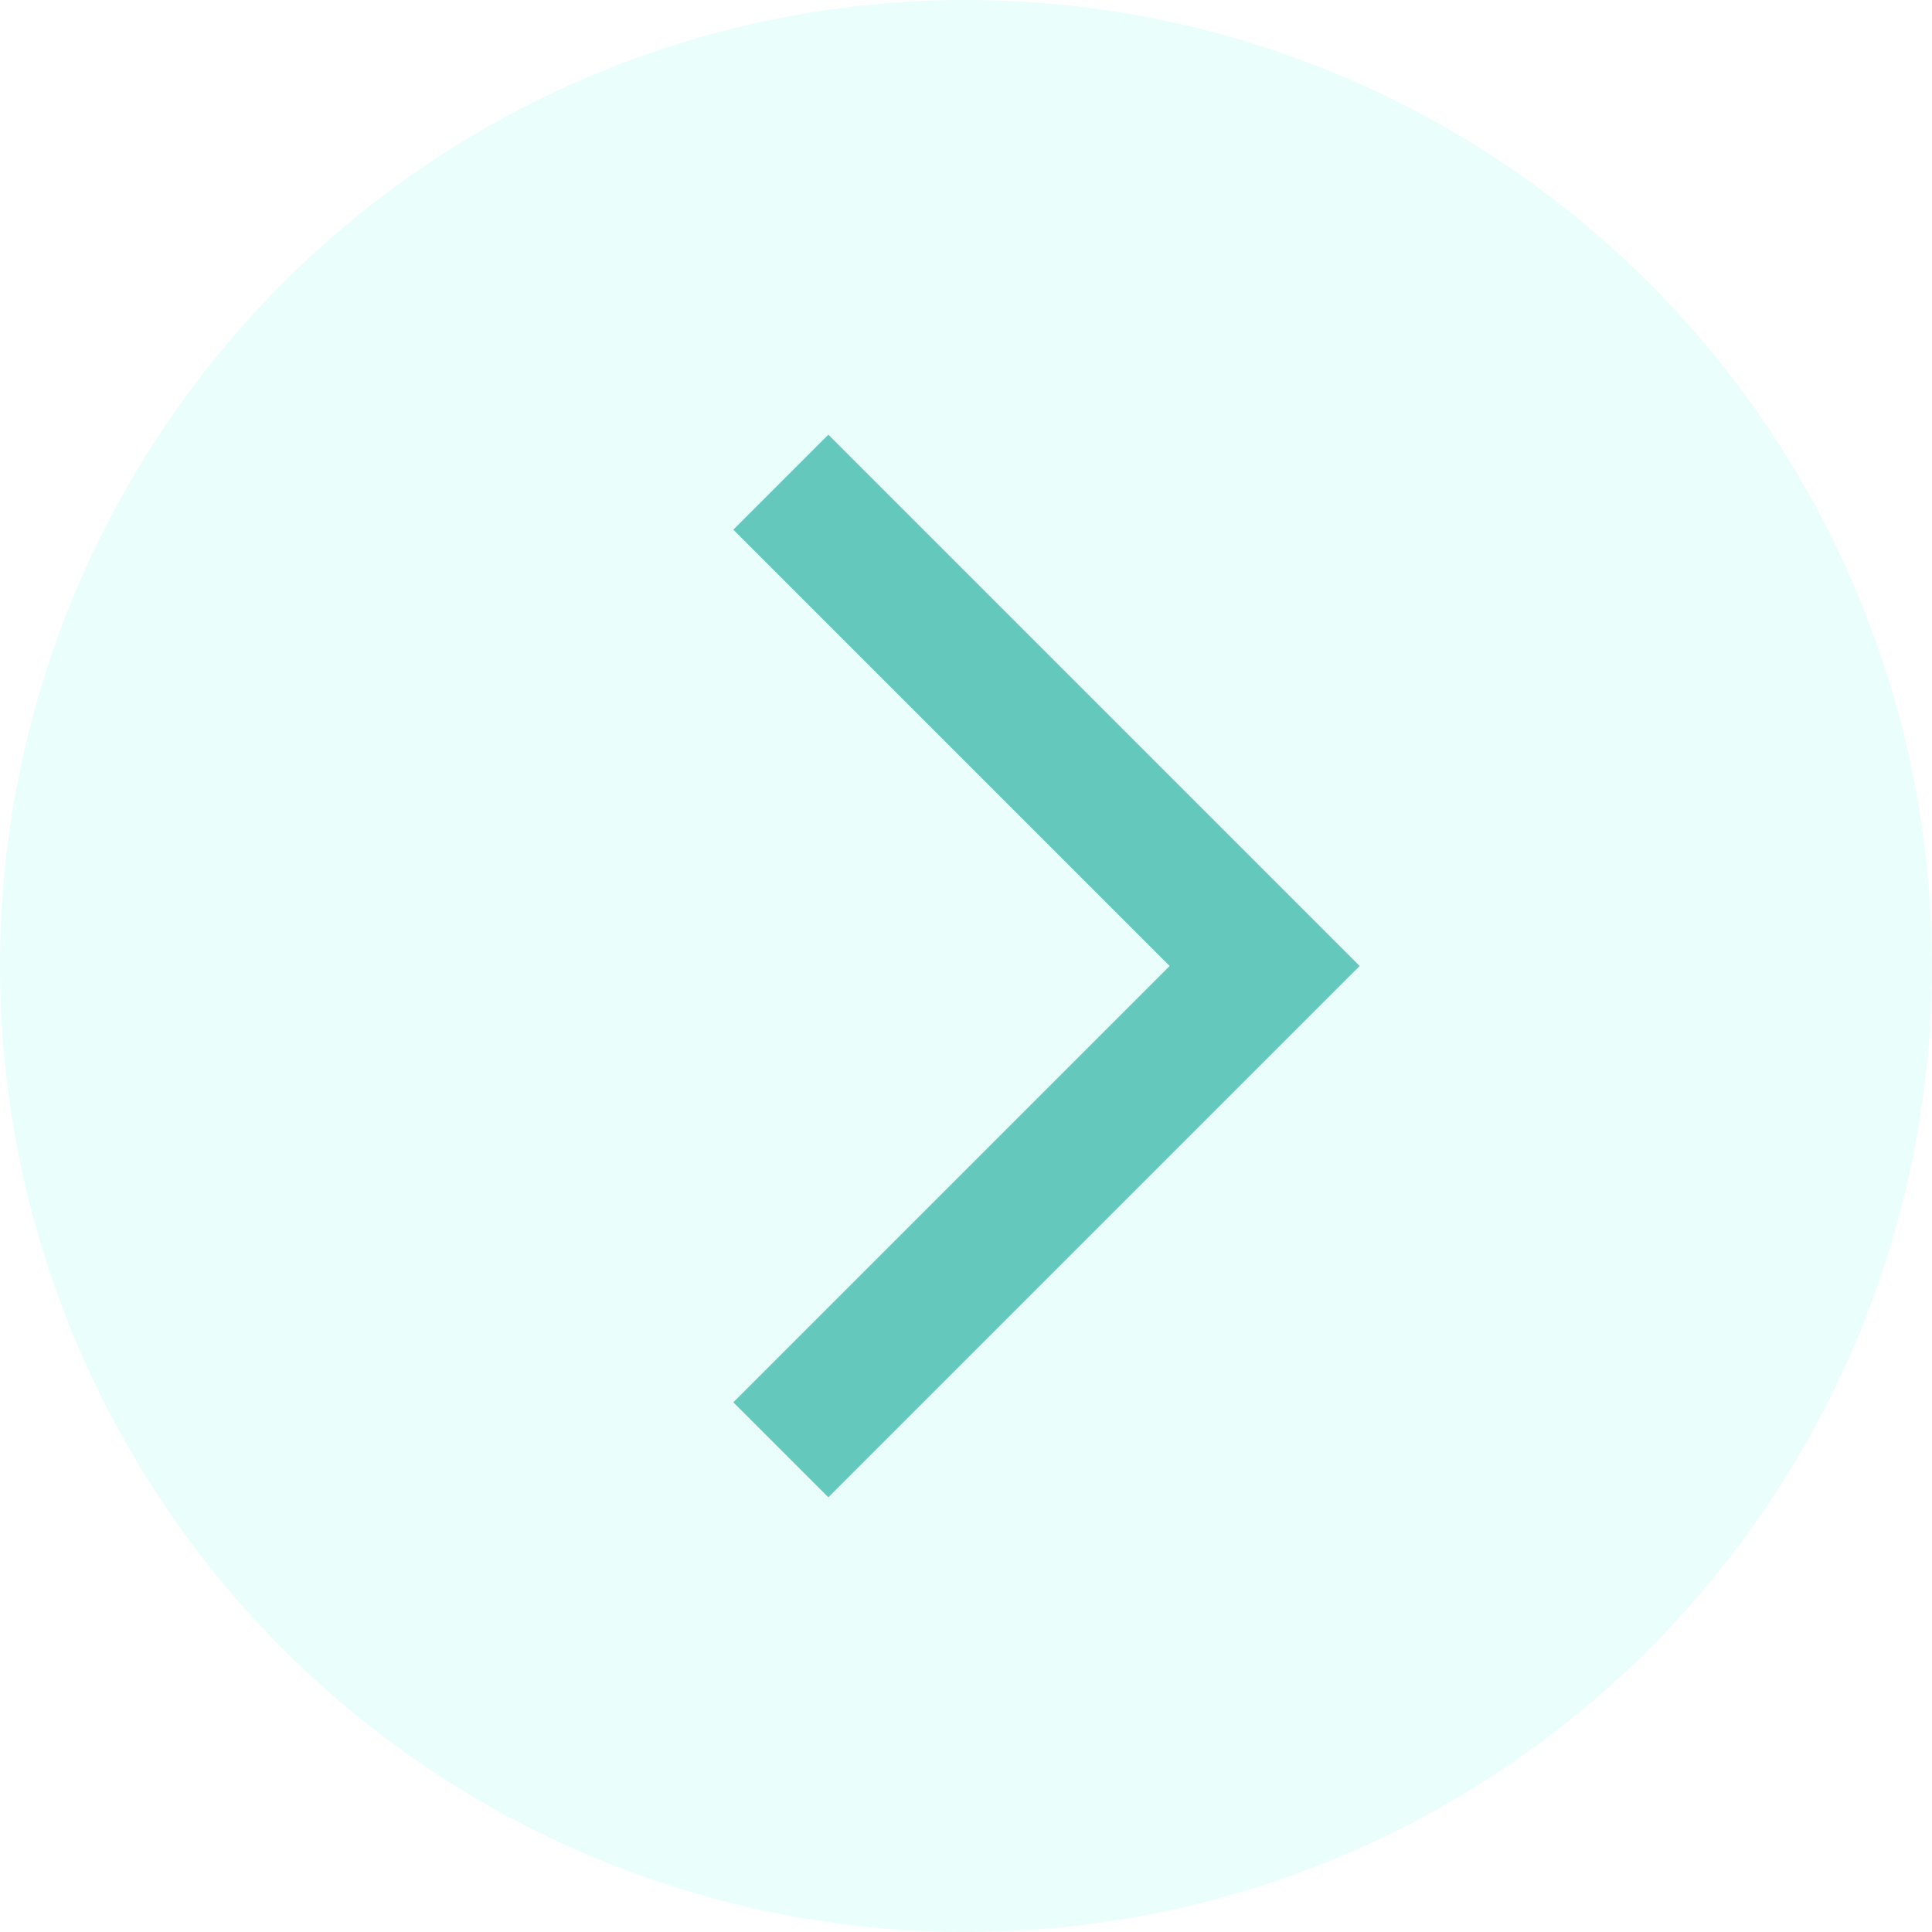 <svg width="24" height="24" viewBox="0 0 24 24" fill="none" xmlns="http://www.w3.org/2000/svg">
<circle opacity="0.2" cx="12" cy="12" r="12" fill="#98FBEE"/>
<path d="M9.11 17.42L10.29 18.6L16.89 12L10.29 5.4L9.11 6.58L14.53 12L9.11 17.42H9.11Z" fill="#64C8BC"/>
</svg>
